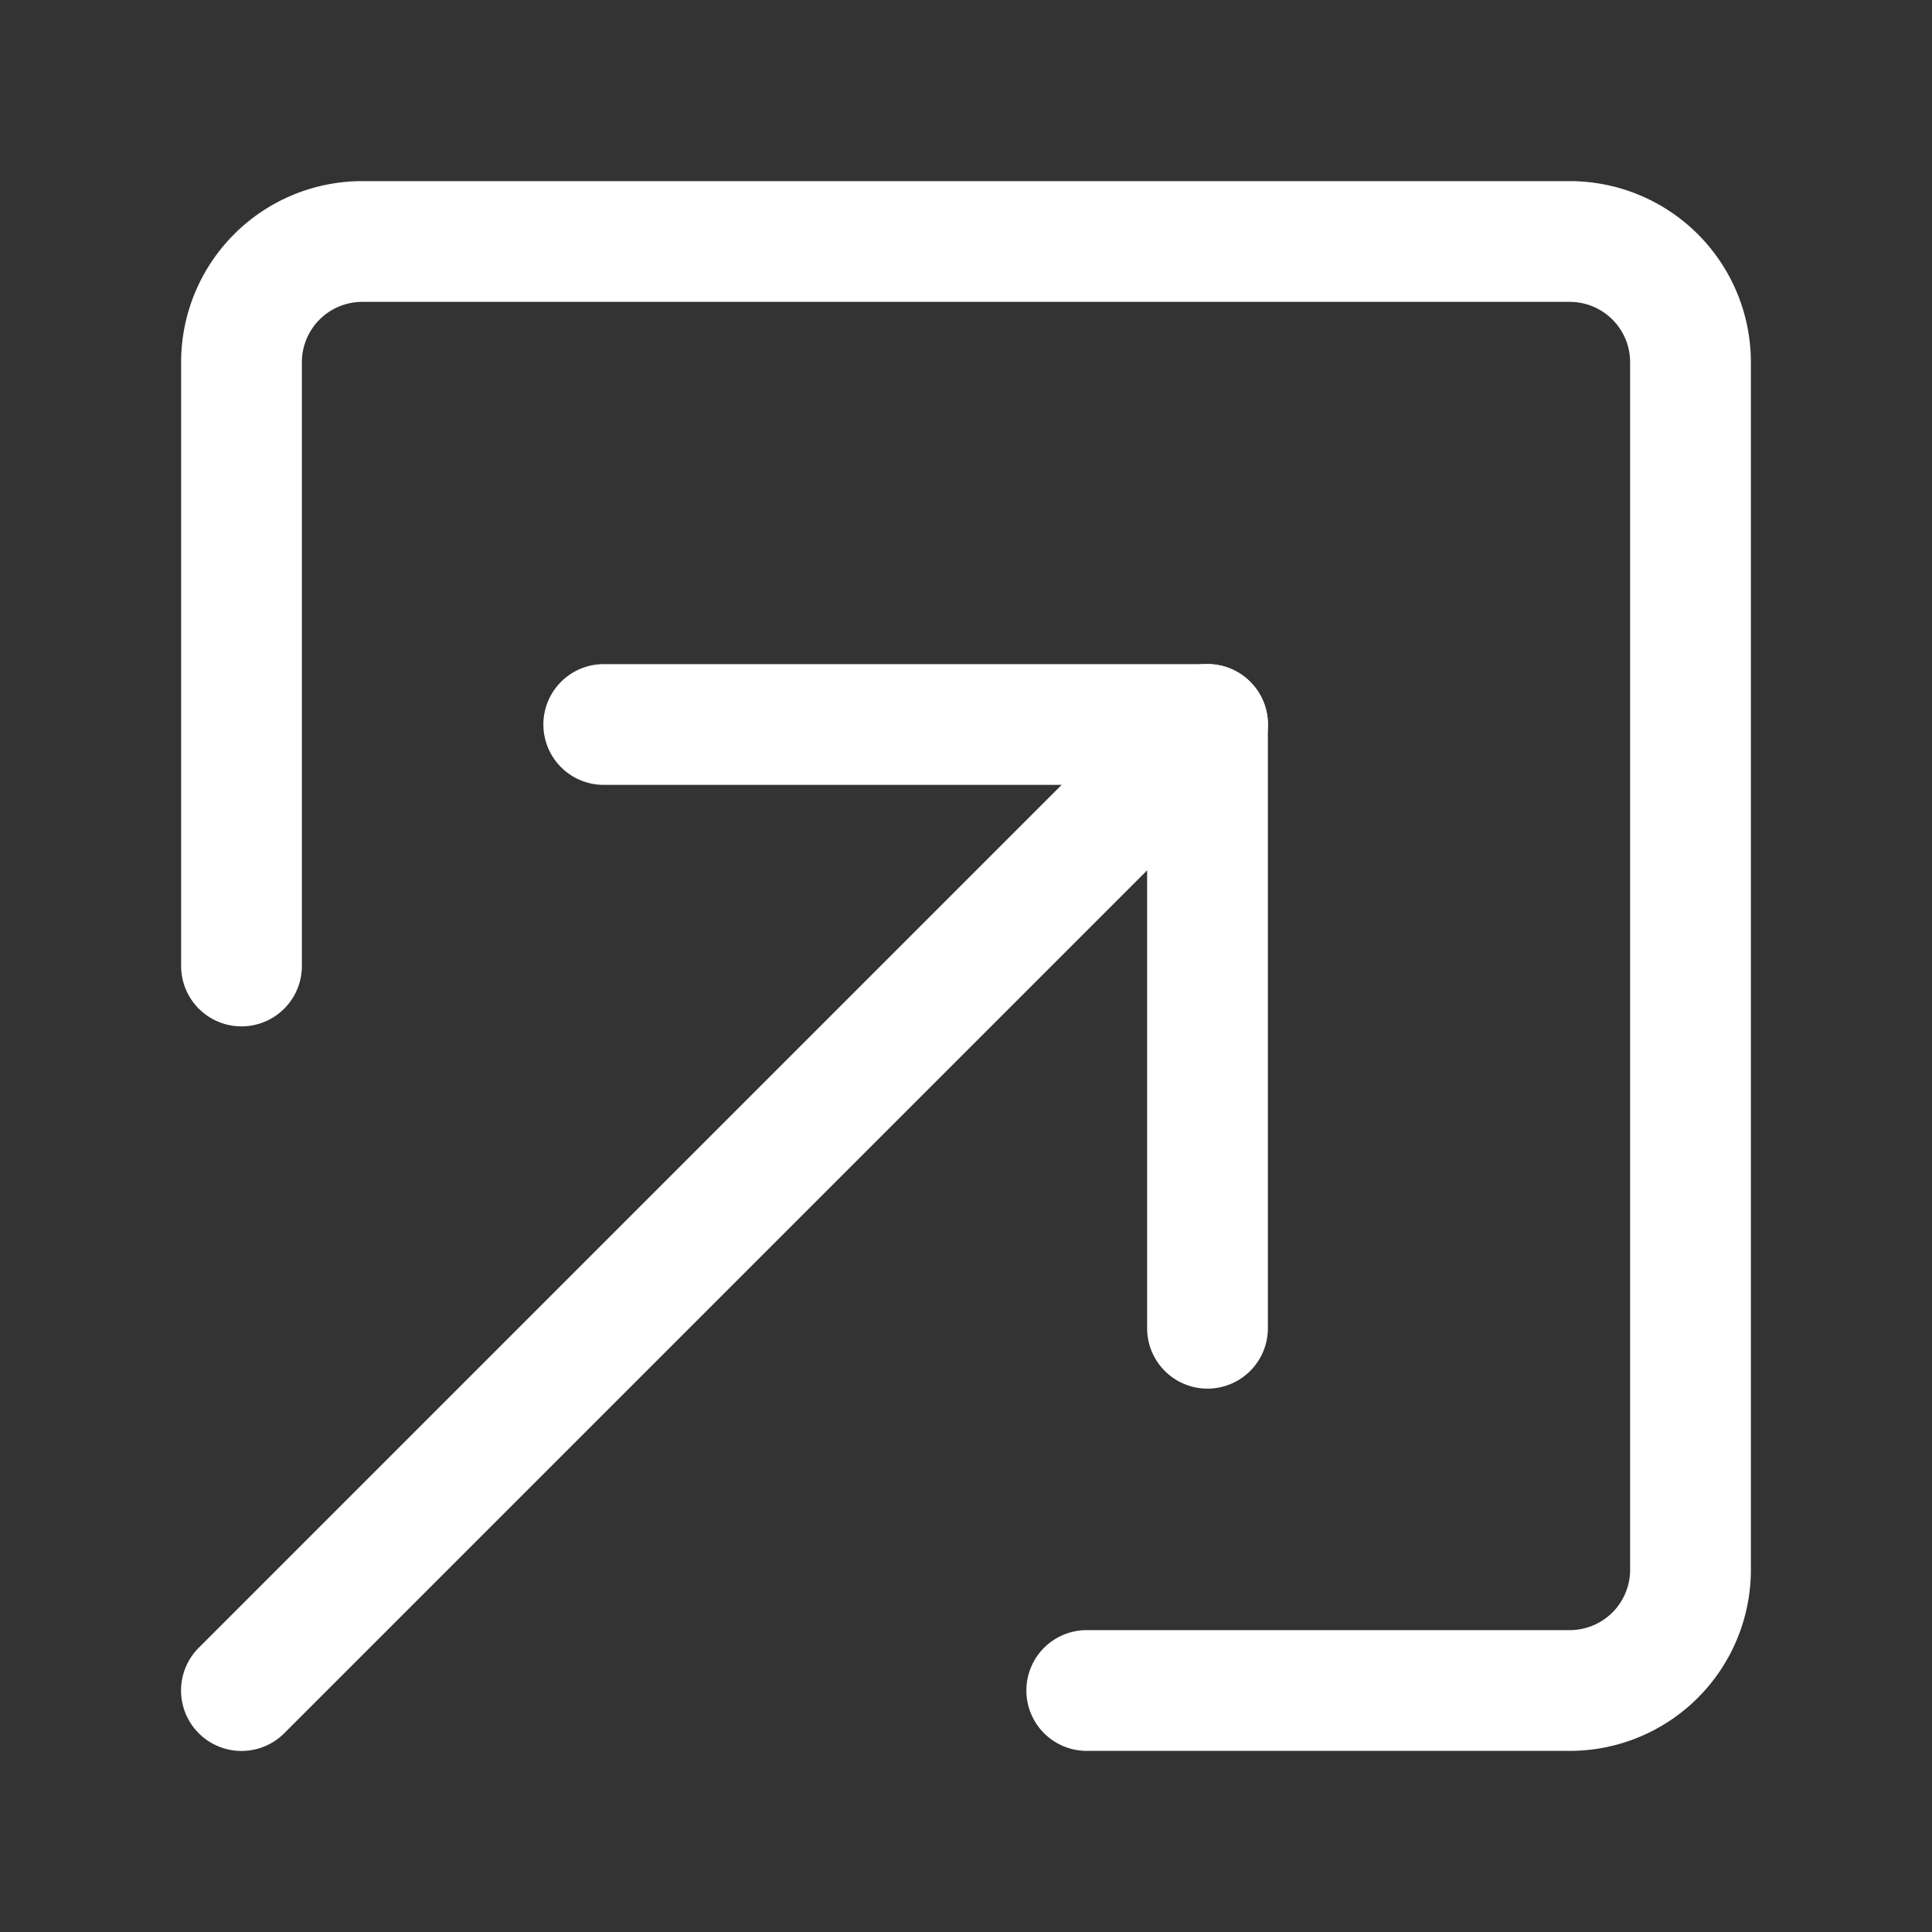 <svg xmlns="http://www.w3.org/2000/svg" width="1em" height="1em" fill="currentColor" class="bi bi-box-arrow-in-up-right" viewBox="0 0 16 16"><rect x="0" y="0" width="16" height="16" fill="#333333" stroke="none"/><path fill="#fff" fill-rule="evenodd" d="M14.5 3A1.5 1.5 0 0013 1.5H3A1.5 1.5 0 001.5 3v5a.5.5 0 001 0V3a.5.5 0 01.5-.5h10a.5.5 0 01.5.5v10a.5.5 0 01-.5.5H9a.5.5 0 000 1h4a1.5 1.5 0 001.5-1.5V3z" clip-rule="evenodd"/><path fill="#fff" fill-rule="evenodd" d="M4.5 6a.5.5 0 01.5-.5h5a.5.5 0 01.5.5v5a.5.5 0 01-1 0V6.5H5a.5.5 0 01-.5-.5z" clip-rule="evenodd"/><path fill="#fff" fill-rule="evenodd" d="M10.354 5.646a.5.5 0 010 .708l-8 8a.5.5 0 01-.708-.708l8-8a.5.5 0 01.708 0z" clip-rule="evenodd"/></svg>